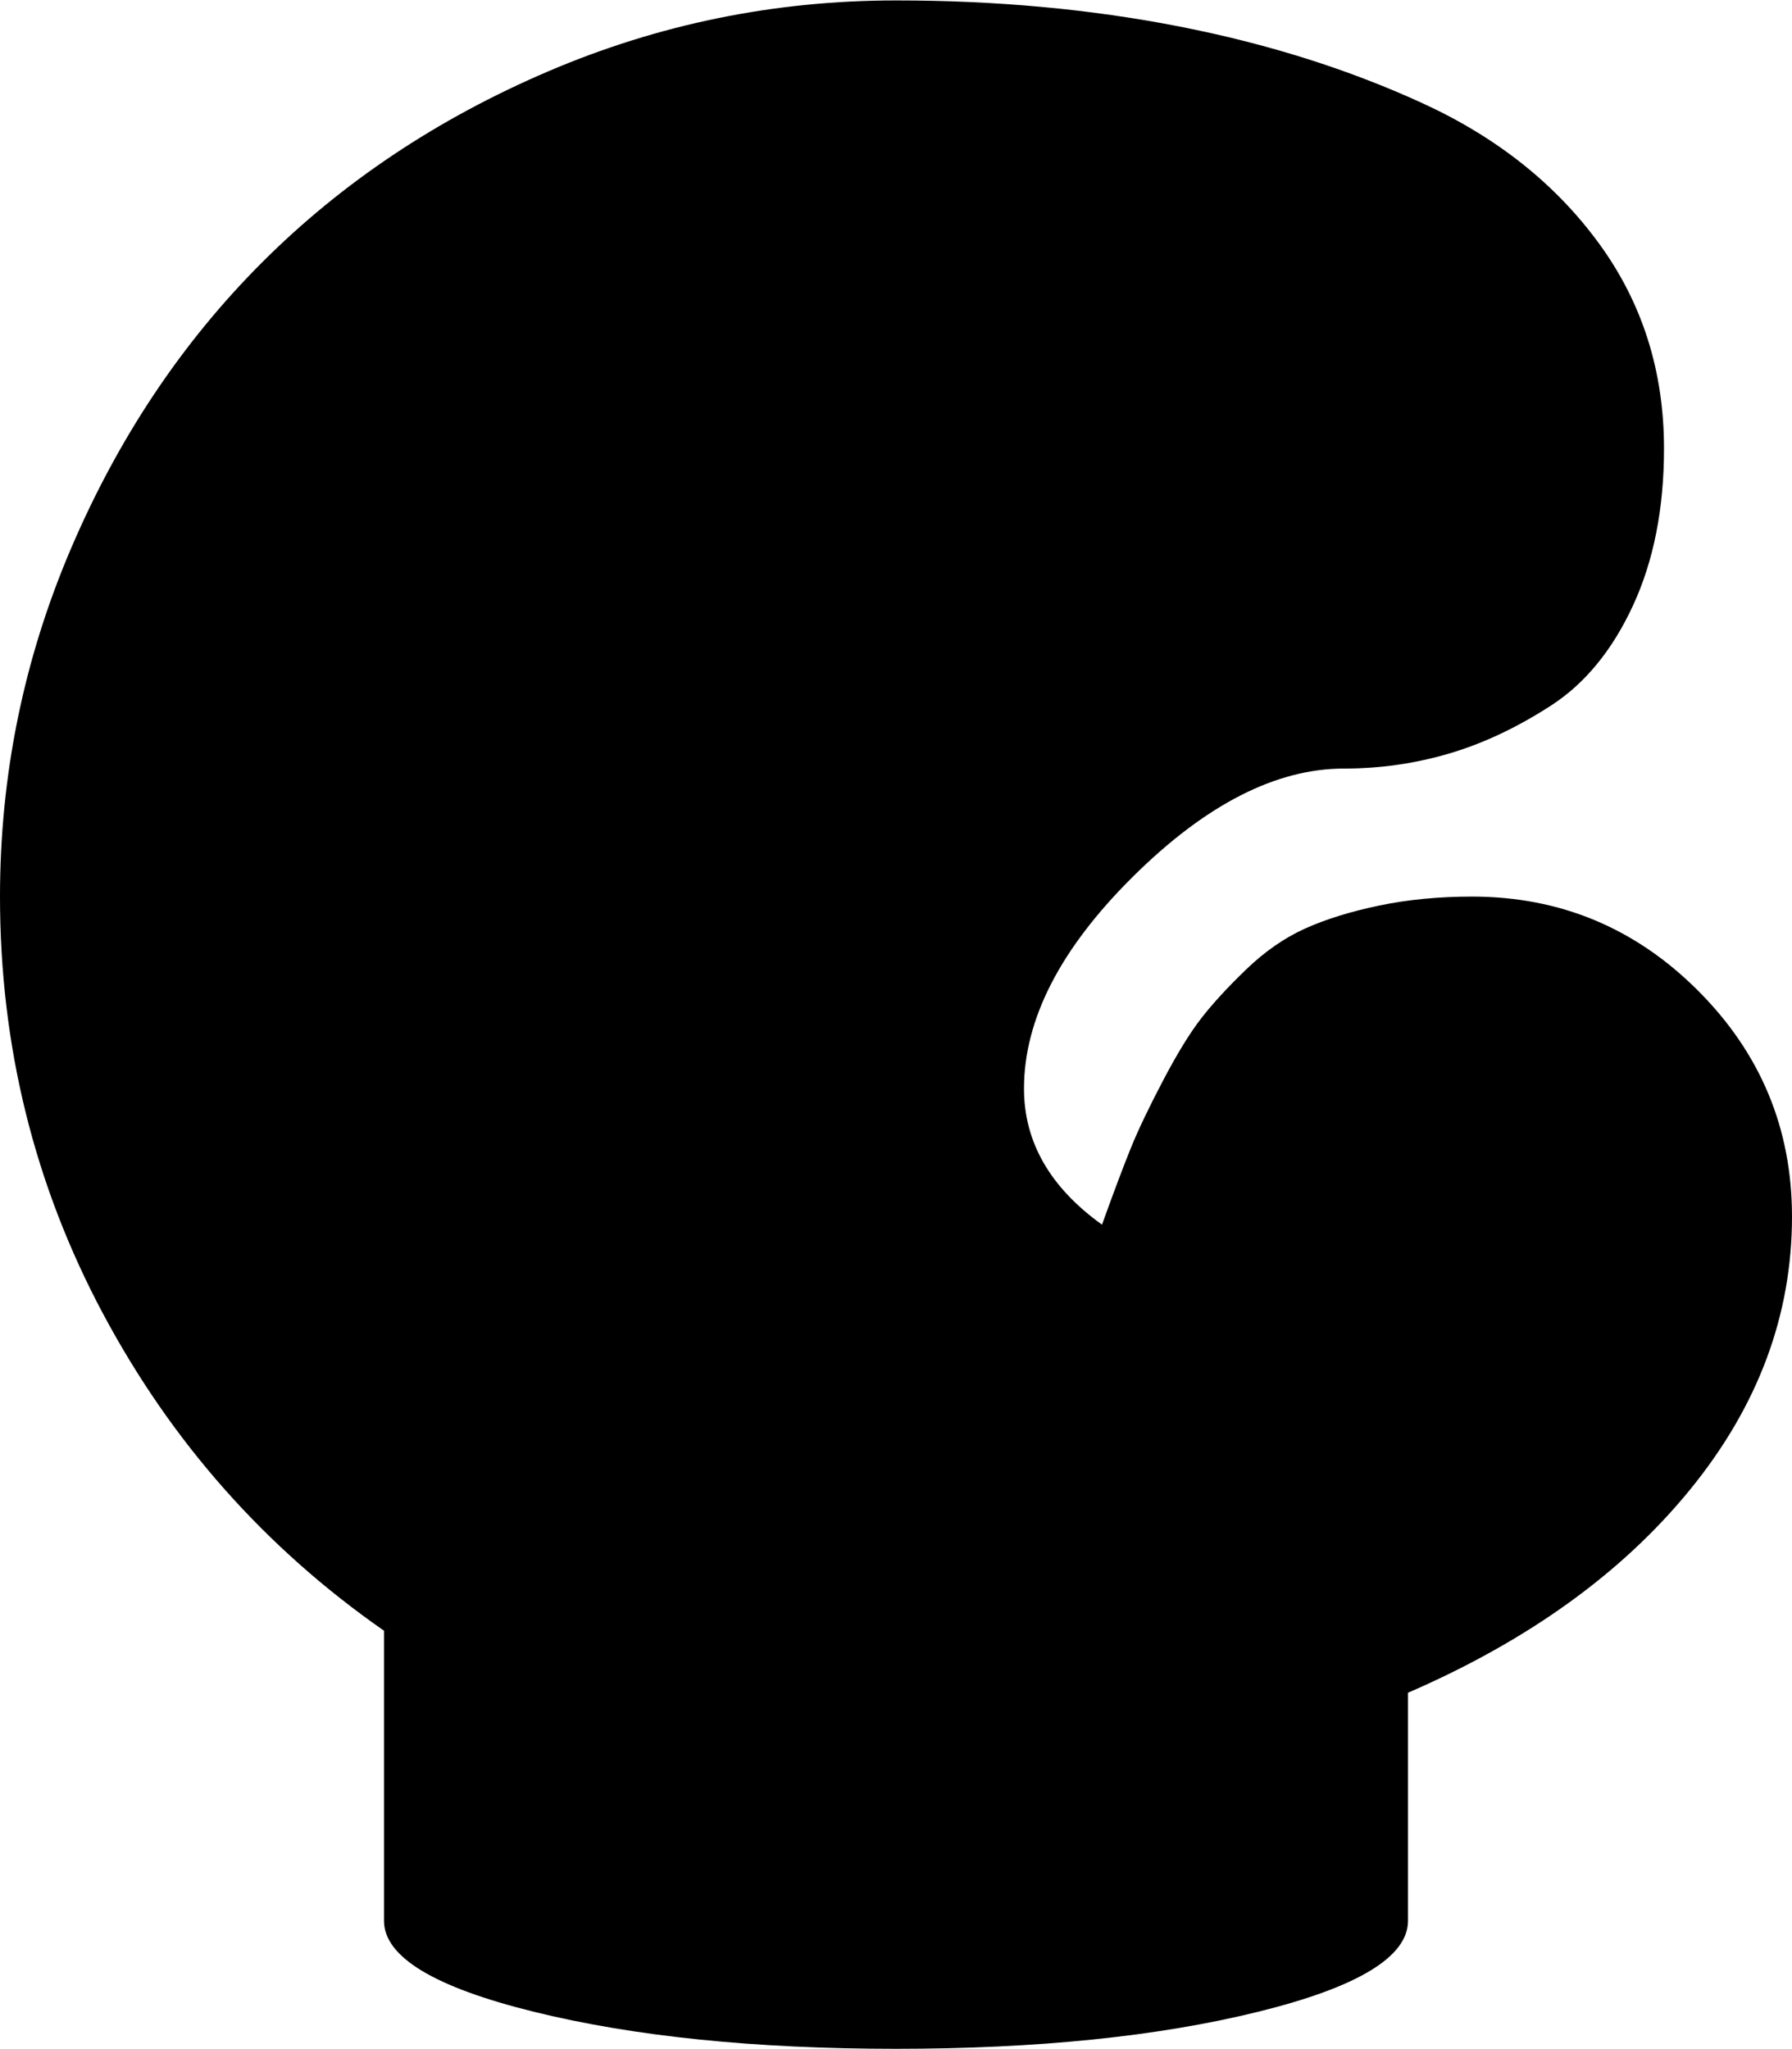 <svg xmlns="http://www.w3.org/2000/svg" width="3em" height="3.43em" viewBox="0 0 896 1024"><path fill="currentColor" d="M551 612q9-25 14.5-38.5t16-33.5t19-31t22.5-24.5t29.5-20.5t37-11.5T736 448q66 0 113 47t47 113q0 74-51 136.5T704 846v114q0 27-75 45.5T448 1024t-181-18.5t-75-45.5V815q-89-62-140.5-158.5T0 448q0-91 35.5-174T131 131t143-95.5T448 0q75 0 141.5 13t122 38.5t88 70T832 224q0 45-15.5 78.5t-41 50t-51 24T672 384q-51 0-105.5 54T512 544q0 40 39 68"/></svg>